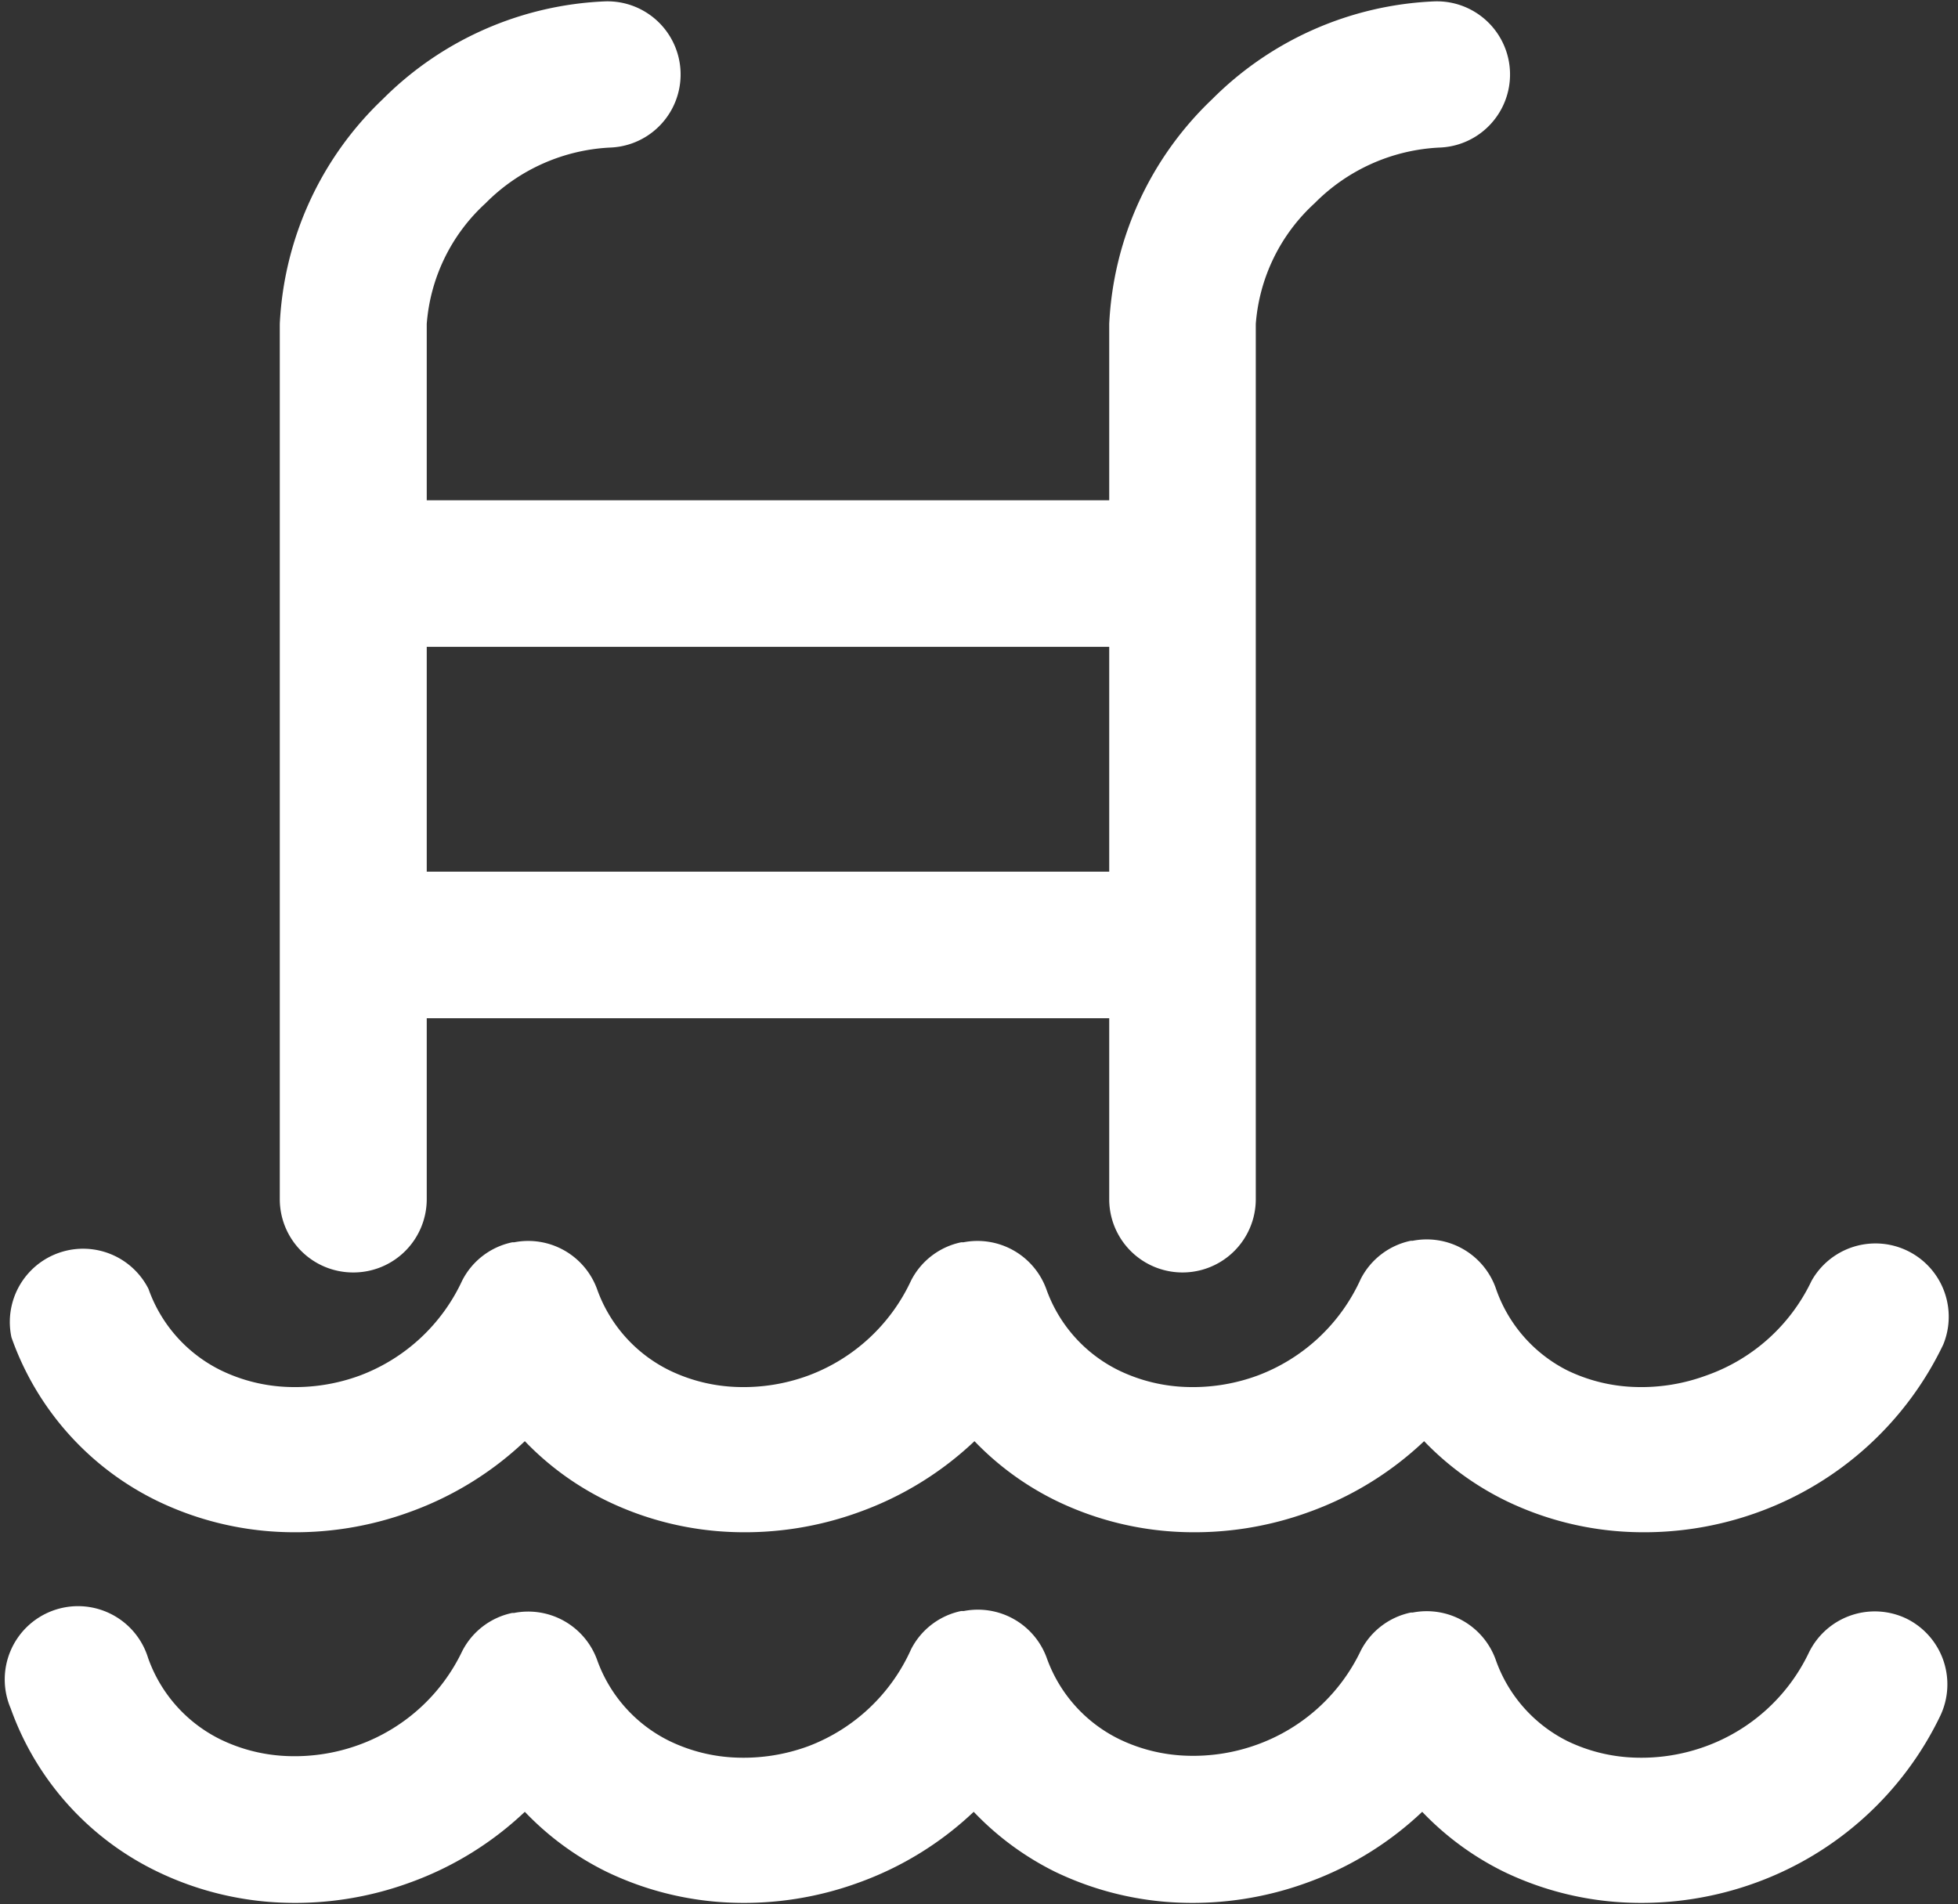 <svg xmlns="http://www.w3.org/2000/svg" viewBox="-0.18 -0.036 51.297 49.889"><rect x="-0.18" y="-0.036" width="51.297" height="49.889" fill="#333333" stroke="none"/><title>Depositphotos_62900541_7_ic</title><g data-name="Layer 2"><g data-name="Layer 1" fill="#fff"><path d="M9.07 33.3A1.92 1.92 0 0 0 11 31.38v-4.74h17.88v4.74a1.92 1.92 0 0 0 3.84 0V8.45a4.77 4.77 0 0 1 1.54-3.16 4.93 4.93 0 0 1 3.27-1.46A1.91 1.91 0 0 0 37.4 0a8.74 8.74 0 0 0-5.82 2.56 8.7 8.7 0 0 0-2.7 5.89v4.62H11V8.45a4.77 4.77 0 0 1 1.54-3.16 4.93 4.93 0 0 1 3.26-1.46A1.91 1.91 0 0 0 15.67 0a8.74 8.74 0 0 0-5.82 2.56 8.7 8.7 0 0 0-2.7 5.89v22.93a1.92 1.92 0 0 0 1.92 1.92zM11 16.91h17.88v5.89H11z"/><path d="M3.95 39.29a8.23 8.23 0 0 0 3.27.81 8.75 8.75 0 0 0 3.35-.53 8.62 8.62 0 0 0 3-1.85 7.58 7.58 0 0 0 2.16 1.57 8.23 8.23 0 0 0 3.27.81 8.75 8.75 0 0 0 3.35-.53 8.62 8.62 0 0 0 3-1.85 7.58 7.58 0 0 0 2.16 1.57 8.23 8.23 0 0 0 3.27.81 8.75 8.75 0 0 0 3.35-.53 8.62 8.62 0 0 0 3-1.85 7.58 7.58 0 0 0 2.16 1.57 8.23 8.23 0 0 0 3.27.81 8.75 8.75 0 0 0 3.35-.53 8.63 8.63 0 0 0 4.82-4.38 1.92 1.92 0 0 0-3.45-1.67A4.82 4.82 0 0 1 44.52 36a4.91 4.91 0 0 1-1.88.3 4.38 4.38 0 0 1-1.75-.43A3.78 3.78 0 0 1 39 33.69a1.92 1.92 0 0 0-2.17-1.22h-.05a1.91 1.91 0 0 0-1.31 1 4.82 4.82 0 0 1-2.7 2.53 4.91 4.91 0 0 1-1.88.3 4.38 4.38 0 0 1-1.75-.43 3.78 3.78 0 0 1-1.91-2.14 1.92 1.92 0 0 0-2.17-1.22H25a1.91 1.91 0 0 0-1.31 1A4.82 4.82 0 0 1 21 36a4.91 4.91 0 0 1-1.88.3 4.38 4.38 0 0 1-1.75-.43 3.78 3.78 0 0 1-1.91-2.14 1.92 1.92 0 0 0-2.17-1.22h-.05a1.91 1.91 0 0 0-1.31 1A4.82 4.82 0 0 1 9.25 36a4.91 4.91 0 0 1-1.88.3 4.38 4.38 0 0 1-1.75-.43 3.78 3.78 0 0 1-1.91-2.14A1.92 1.92 0 0 0 .12 35a7.55 7.55 0 0 0 3.83 4.29z"/><path d="M49.77 42.37a1.92 1.92 0 0 0-2.56.89 4.82 4.82 0 0 1-2.69 2.45 4.91 4.91 0 0 1-1.88.3 4.38 4.38 0 0 1-1.75-.43A3.78 3.78 0 0 1 39 43.43a1.92 1.92 0 0 0-2.17-1.22h-.05a1.91 1.91 0 0 0-1.31 1 4.82 4.82 0 0 1-2.69 2.45 4.91 4.91 0 0 1-1.88.3 4.38 4.38 0 0 1-1.75-.43 3.78 3.78 0 0 1-1.91-2.14 1.92 1.92 0 0 0-2.17-1.22H25a1.91 1.91 0 0 0-1.31 1A4.82 4.82 0 0 1 21 45.71a4.91 4.91 0 0 1-1.88.3 4.38 4.38 0 0 1-1.75-.43 3.78 3.78 0 0 1-1.91-2.14 1.92 1.92 0 0 0-2.17-1.22h-.05a1.91 1.91 0 0 0-1.31 1 4.82 4.82 0 0 1-2.69 2.45 4.91 4.91 0 0 1-1.88.3 4.38 4.38 0 0 1-1.75-.43A3.78 3.78 0 0 1 3.7 43.4a1.92 1.92 0 1 0-3.6 1.32A7.56 7.56 0 0 0 3.95 49a8.23 8.23 0 0 0 3.27.81 8.75 8.75 0 0 0 3.35-.53 8.62 8.62 0 0 0 3-1.85A7.58 7.58 0 0 0 15.71 49a8.23 8.23 0 0 0 3.27.81 8.75 8.75 0 0 0 3.35-.53 8.62 8.62 0 0 0 3-1.85A7.58 7.58 0 0 0 27.46 49a8.23 8.23 0 0 0 3.27.81 8.75 8.75 0 0 0 3.35-.53 8.62 8.62 0 0 0 3-1.85A7.58 7.58 0 0 0 39.22 49a8.23 8.23 0 0 0 3.27.81 8.75 8.75 0 0 0 3.35-.53 8.63 8.63 0 0 0 4.82-4.38 1.92 1.92 0 0 0-.89-2.53z"/></g></g></svg>
